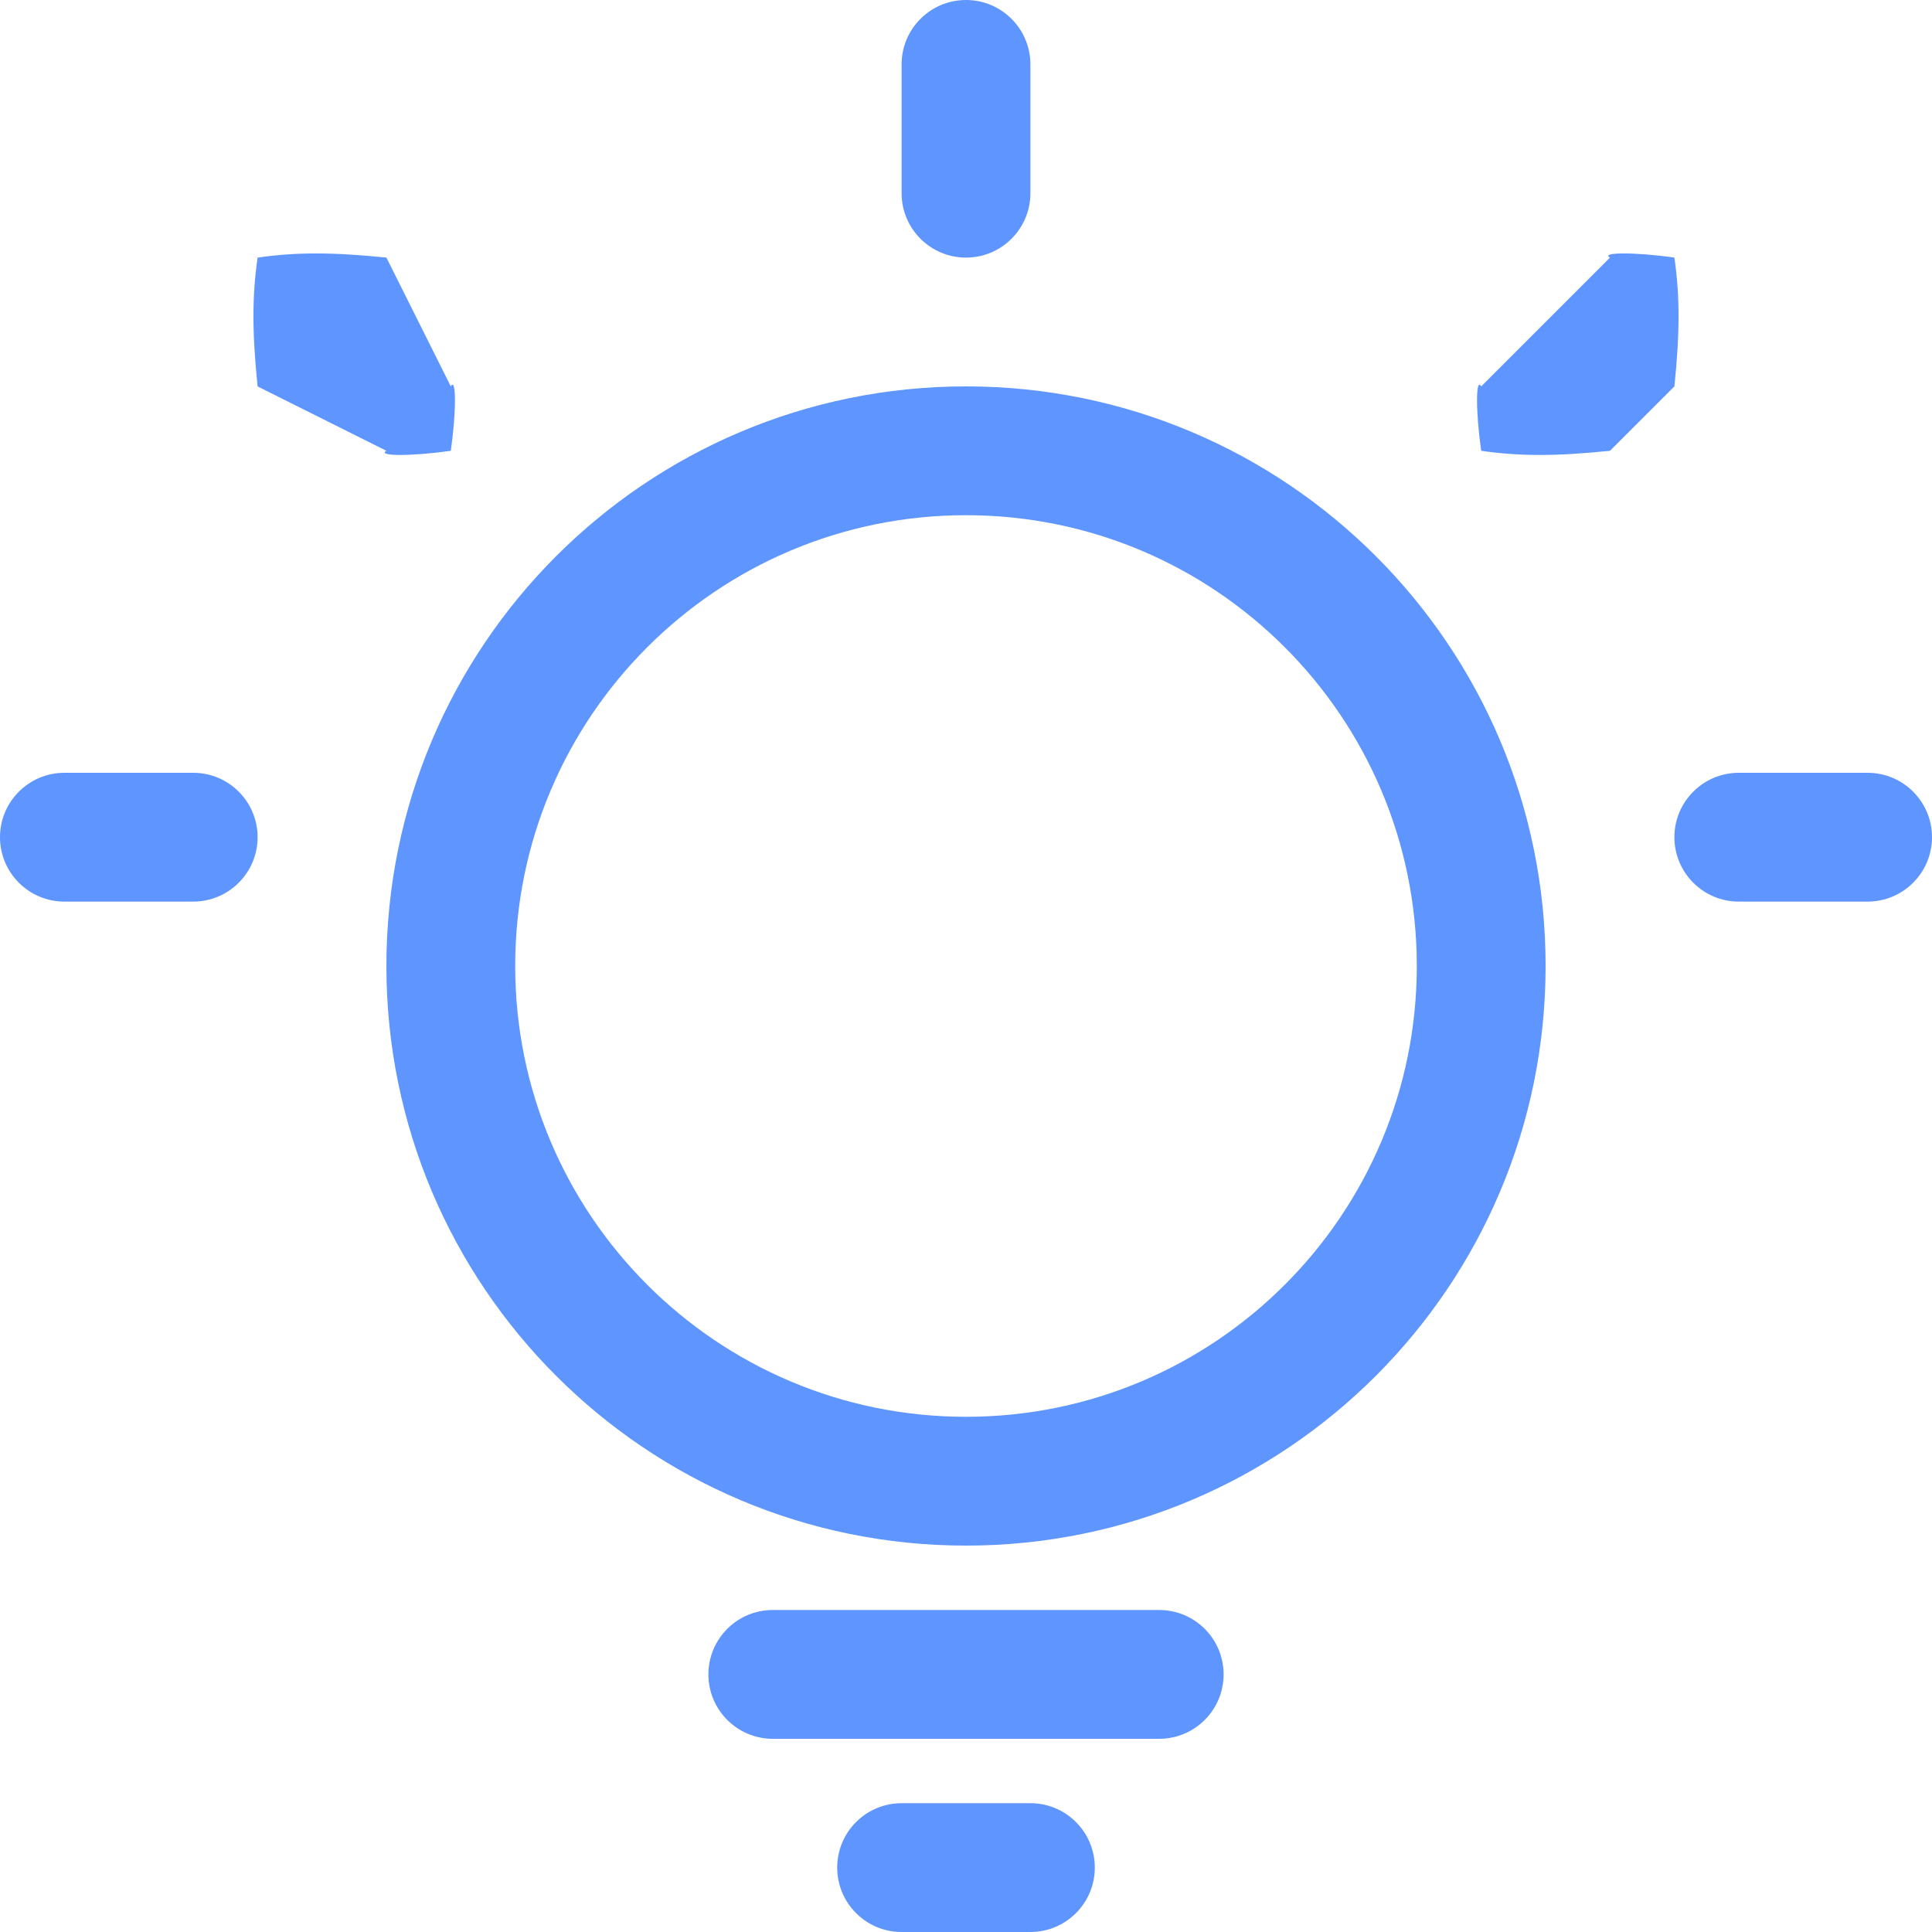 <?xml version="1.0" encoding="UTF-8"?>
<svg width="30px" height="30px" viewBox="0 0 30 30" version="1.1" xmlns="http://www.w3.org/2000/svg" xmlns:xlink="http://www.w3.org/1999/xlink">
    <!-- Generator: Sketch 44.1 (41455) - http://www.bohemiancoding.com/sketch -->
    <title>tips</title>
    <desc>Created with Sketch.</desc>
    <defs></defs>
    <g id="充值提现购买" stroke="none" stroke-width="1" fill="none" fill-rule="evenodd">
        <g id="债权购买" transform="translate(-30, -158)" fill="#5E95FF">
            <path d="M36,162 C35.157,161.914 34.6,161.914 34,162 C33.914,162.6 33.914,163.157 34,164 L36,165 C35.843,165.086 36.399,165.086 37,165 C37.086,164.4 37.086,163.843 37,164 L36,162 M55,162 L53,164 C52.914,163.843 52.914,164.4 53,165 C53.6,165.086 54.157,165.086 55,165 L56,164 C56.086,163.157 56.086,162.601 56,162 C55.399,161.914 54.843,161.914 55,162 M33,170 L31,170 C30.448,170 30,170.448 30,171 C30,171.552 30.448,172 31,172 L33,172 C33.552,172 34,171.552 34,171 C34,170.448 33.552,170 33,170 M59,170 L57,170 C56.448,170 56,170.448 56,171 C56,171.552 56.448,172 57,172 L59,172 C59.552,172 60,171.552 60,171 C60,170.448 59.552,170 59,170 M44,159 L44,161 C44,161.552 44.448,162 45,162 C45.552,162 46,161.552 46,161 L46,159 C46,158.448 45.552,158 45,158 C44.448,158 44,158.448 44,159 M38,173 C38,169.134 41.134,166 45,166 C48.866,166 52,169.134 52,173 C52,176.866 48.866,180 45,180 C41.134,180 38,176.866 38,173 M36,173 C36,177.971 40.029,182 45,182 C49.971,182 54,177.971 54,173 C54,168.029 49.971,164 45,164 C40.029,164 36,168.029 36,173 M43,187 C43,187.552 43.448,188 44,188 L46,188 C46.552,188 47,187.552 47,187 C47,186.447 46.552,186 46,186 L44,186 C43.448,186 43,186.447 43,187 M41,184 C41,184.552 41.448,185 42,185 L48,185 C48.552,185 49,184.552 49,184 C49,183.447 48.552,183 48,183 L42,183 C41.448,183 41,183.447 41,184" id="tips"></path>
        </g>
    </g>
</svg>